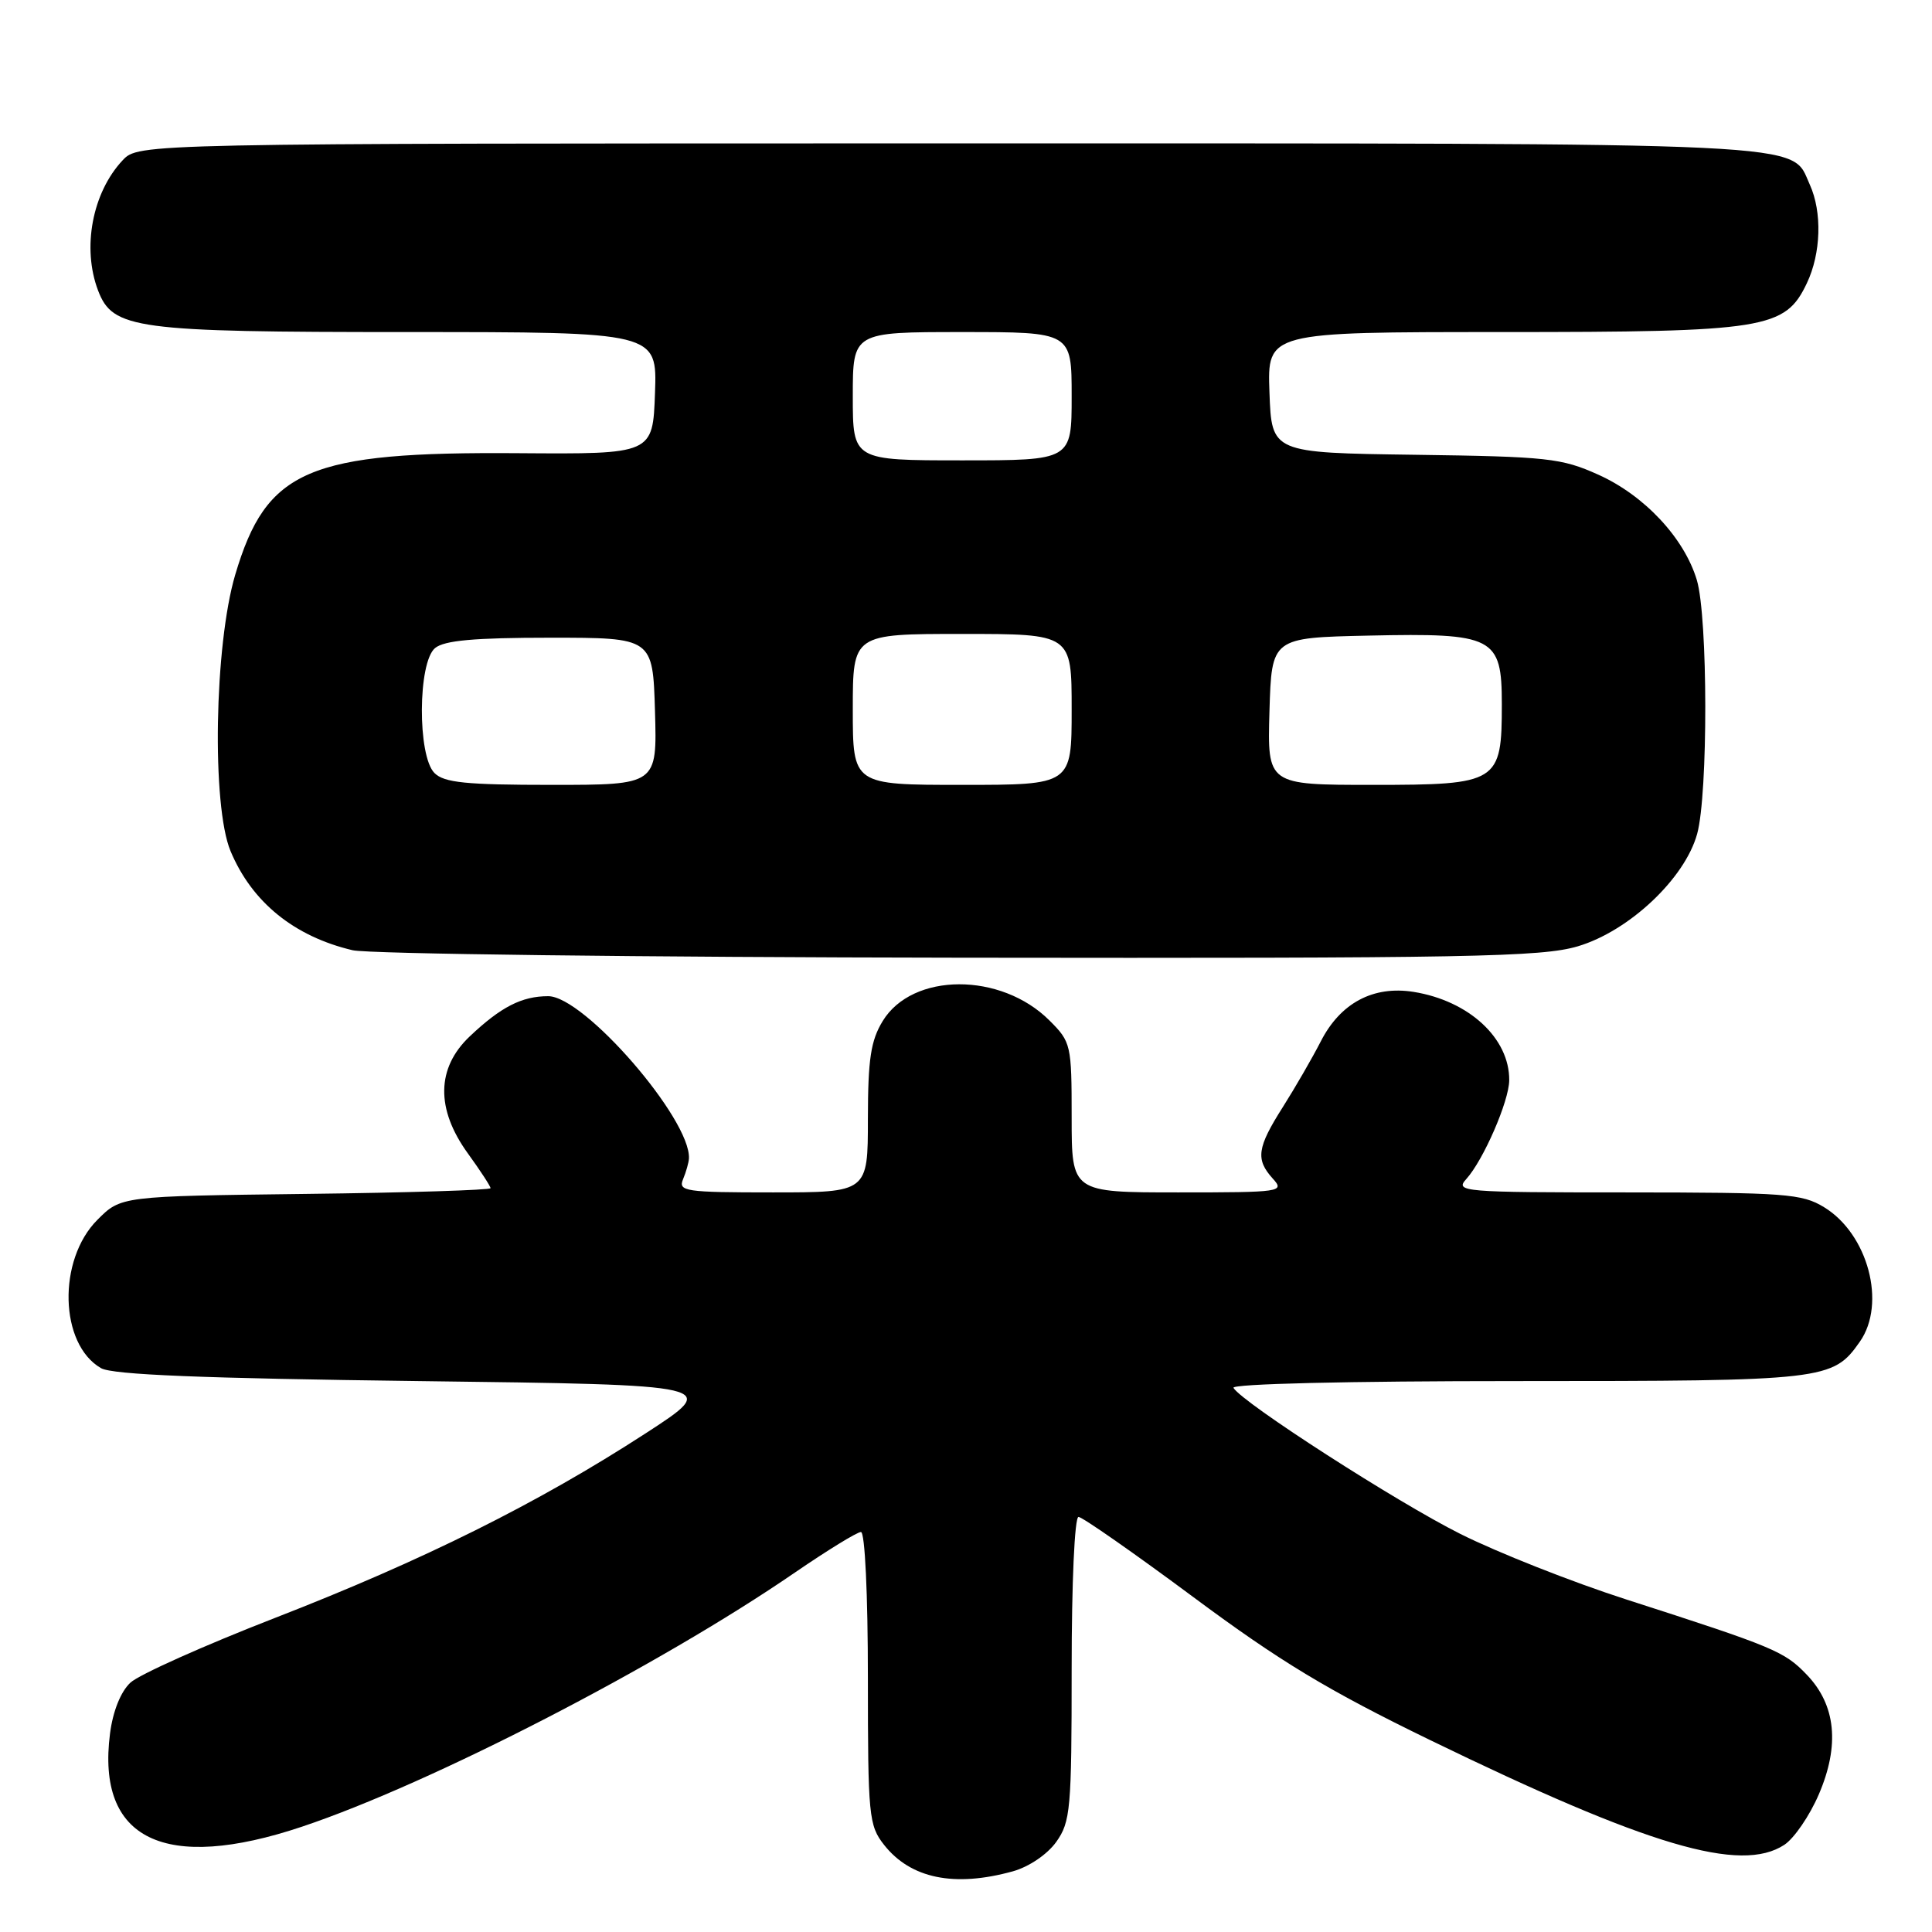 <?xml version="1.0" encoding="UTF-8" standalone="no"?>
<!DOCTYPE svg PUBLIC "-//W3C//DTD SVG 1.1//EN" "http://www.w3.org/Graphics/SVG/1.1/DTD/svg11.dtd" >
<svg xmlns="http://www.w3.org/2000/svg" xmlns:xlink="http://www.w3.org/1999/xlink" version="1.1" viewBox="0 0 256 256">
 <g >
 <path fill="currentColor"
d=" M 134.21 247.96 C 136.35 247.36 138.77 245.72 139.96 244.06 C 141.85 241.40 142.00 239.73 142.00 221.10 C 142.00 209.77 142.39 201.00 142.91 201.00 C 143.40 201.00 150.27 205.79 158.16 211.65 C 169.60 220.15 175.94 223.98 189.50 230.57 C 218.41 244.62 230.65 248.24 236.43 244.45 C 237.73 243.60 239.79 240.59 241.00 237.77 C 243.80 231.26 243.27 225.93 239.41 221.91 C 236.44 218.81 235.11 218.25 215.50 211.94 C 208.35 209.64 198.45 205.73 193.50 203.25 C 185.07 199.03 164.67 185.90 163.44 183.90 C 163.11 183.37 178.60 183.00 200.99 183.00 C 241.92 183.00 242.86 182.89 246.44 177.78 C 249.98 172.73 247.52 163.51 241.70 159.96 C 238.77 158.17 236.55 158.01 215.60 158.00 C 193.76 158.00 192.76 157.92 194.29 156.23 C 196.56 153.72 199.95 145.93 199.98 143.15 C 200.03 137.58 194.65 132.61 187.31 131.43 C 181.96 130.58 177.60 132.90 175.00 138.01 C 173.88 140.19 171.63 144.09 169.99 146.68 C 166.56 152.08 166.35 153.62 168.65 156.17 C 170.25 157.93 169.80 158.00 156.15 158.00 C 142.00 158.00 142.00 158.00 142.00 148.08 C 142.00 138.44 141.92 138.07 139.07 135.23 C 132.64 128.79 120.90 128.83 116.96 135.30 C 115.38 137.89 115.01 140.35 115.00 148.25 C 115.00 158.00 115.00 158.00 102.39 158.00 C 90.78 158.00 89.84 157.86 90.51 156.25 C 90.91 155.29 91.26 154.05 91.29 153.50 C 91.53 148.28 77.41 132.00 72.64 132.00 C 69.14 132.00 66.37 133.42 62.25 137.32 C 57.82 141.51 57.73 146.95 62.00 152.84 C 63.65 155.12 65.00 157.19 65.00 157.44 C 65.00 157.69 53.98 158.04 40.52 158.20 C 16.03 158.50 16.03 158.50 12.91 161.63 C 7.60 166.94 7.87 178.12 13.39 181.29 C 14.90 182.16 26.81 182.64 55.48 183.00 C 95.46 183.50 95.46 183.50 85.48 189.97 C 71.26 199.19 56.08 206.75 36.42 214.39 C 27.03 218.04 18.41 221.90 17.28 222.96 C 16.00 224.15 14.96 226.74 14.58 229.69 C 12.76 243.76 21.80 248.15 40.03 242.04 C 57.06 236.34 87.29 220.76 105.33 208.37 C 109.64 205.42 113.57 203.00 114.08 203.00 C 114.61 203.00 115.00 211.24 115.00 222.37 C 115.00 240.63 115.12 241.88 117.14 244.45 C 120.66 248.92 126.45 250.11 134.21 247.96 Z  M 209.07 125.39 C 215.86 123.37 223.24 116.43 224.88 110.50 C 226.34 105.22 226.31 81.78 224.84 76.86 C 223.17 71.29 217.90 65.65 211.79 62.90 C 206.90 60.70 205.07 60.50 187.50 60.26 C 168.50 60.00 168.50 60.00 168.21 52.00 C 167.92 44.00 167.92 44.00 198.94 44.00 C 233.99 44.00 236.54 43.59 239.42 37.52 C 241.30 33.57 241.46 28.10 239.81 24.47 C 237.20 18.75 242.39 19.00 125.72 19.00 C 18.35 19.00 18.35 19.00 16.24 21.25 C 12.23 25.53 10.85 32.85 12.99 38.48 C 14.94 43.61 17.86 44.00 54.01 44.00 C 87.08 44.00 87.08 44.00 86.79 52.09 C 86.50 60.18 86.50 60.18 68.71 60.05 C 40.80 59.84 35.31 62.20 31.17 76.15 C 28.40 85.49 28.04 106.77 30.55 112.78 C 33.38 119.54 38.97 124.08 46.72 125.91 C 48.80 126.40 84.96 126.84 127.07 126.90 C 194.75 126.99 204.27 126.81 209.07 125.39 Z  M 57.57 102.43 C 55.30 100.16 55.36 87.77 57.65 85.87 C 58.88 84.86 62.85 84.50 72.90 84.50 C 86.50 84.50 86.50 84.50 86.79 94.25 C 87.07 104.00 87.07 104.00 73.11 104.00 C 61.75 104.00 58.85 103.71 57.57 102.43 Z  M 113.00 94.00 C 113.00 84.00 113.00 84.00 127.50 84.00 C 142.00 84.00 142.00 84.00 142.00 94.00 C 142.00 104.00 142.00 104.00 127.50 104.00 C 113.00 104.00 113.00 104.00 113.00 94.00 Z  M 168.21 94.25 C 168.50 84.50 168.50 84.50 181.38 84.22 C 197.97 83.86 199.00 84.39 199.00 93.30 C 199.00 103.71 198.54 104.00 181.91 104.00 C 167.93 104.00 167.93 104.00 168.21 94.25 Z  M 113.00 52.50 C 113.00 44.00 113.00 44.00 127.50 44.00 C 142.00 44.00 142.00 44.00 142.00 52.50 C 142.00 61.00 142.00 61.00 127.50 61.00 C 113.00 61.00 113.00 61.00 113.00 52.50 Z "/>
</g>
</svg>